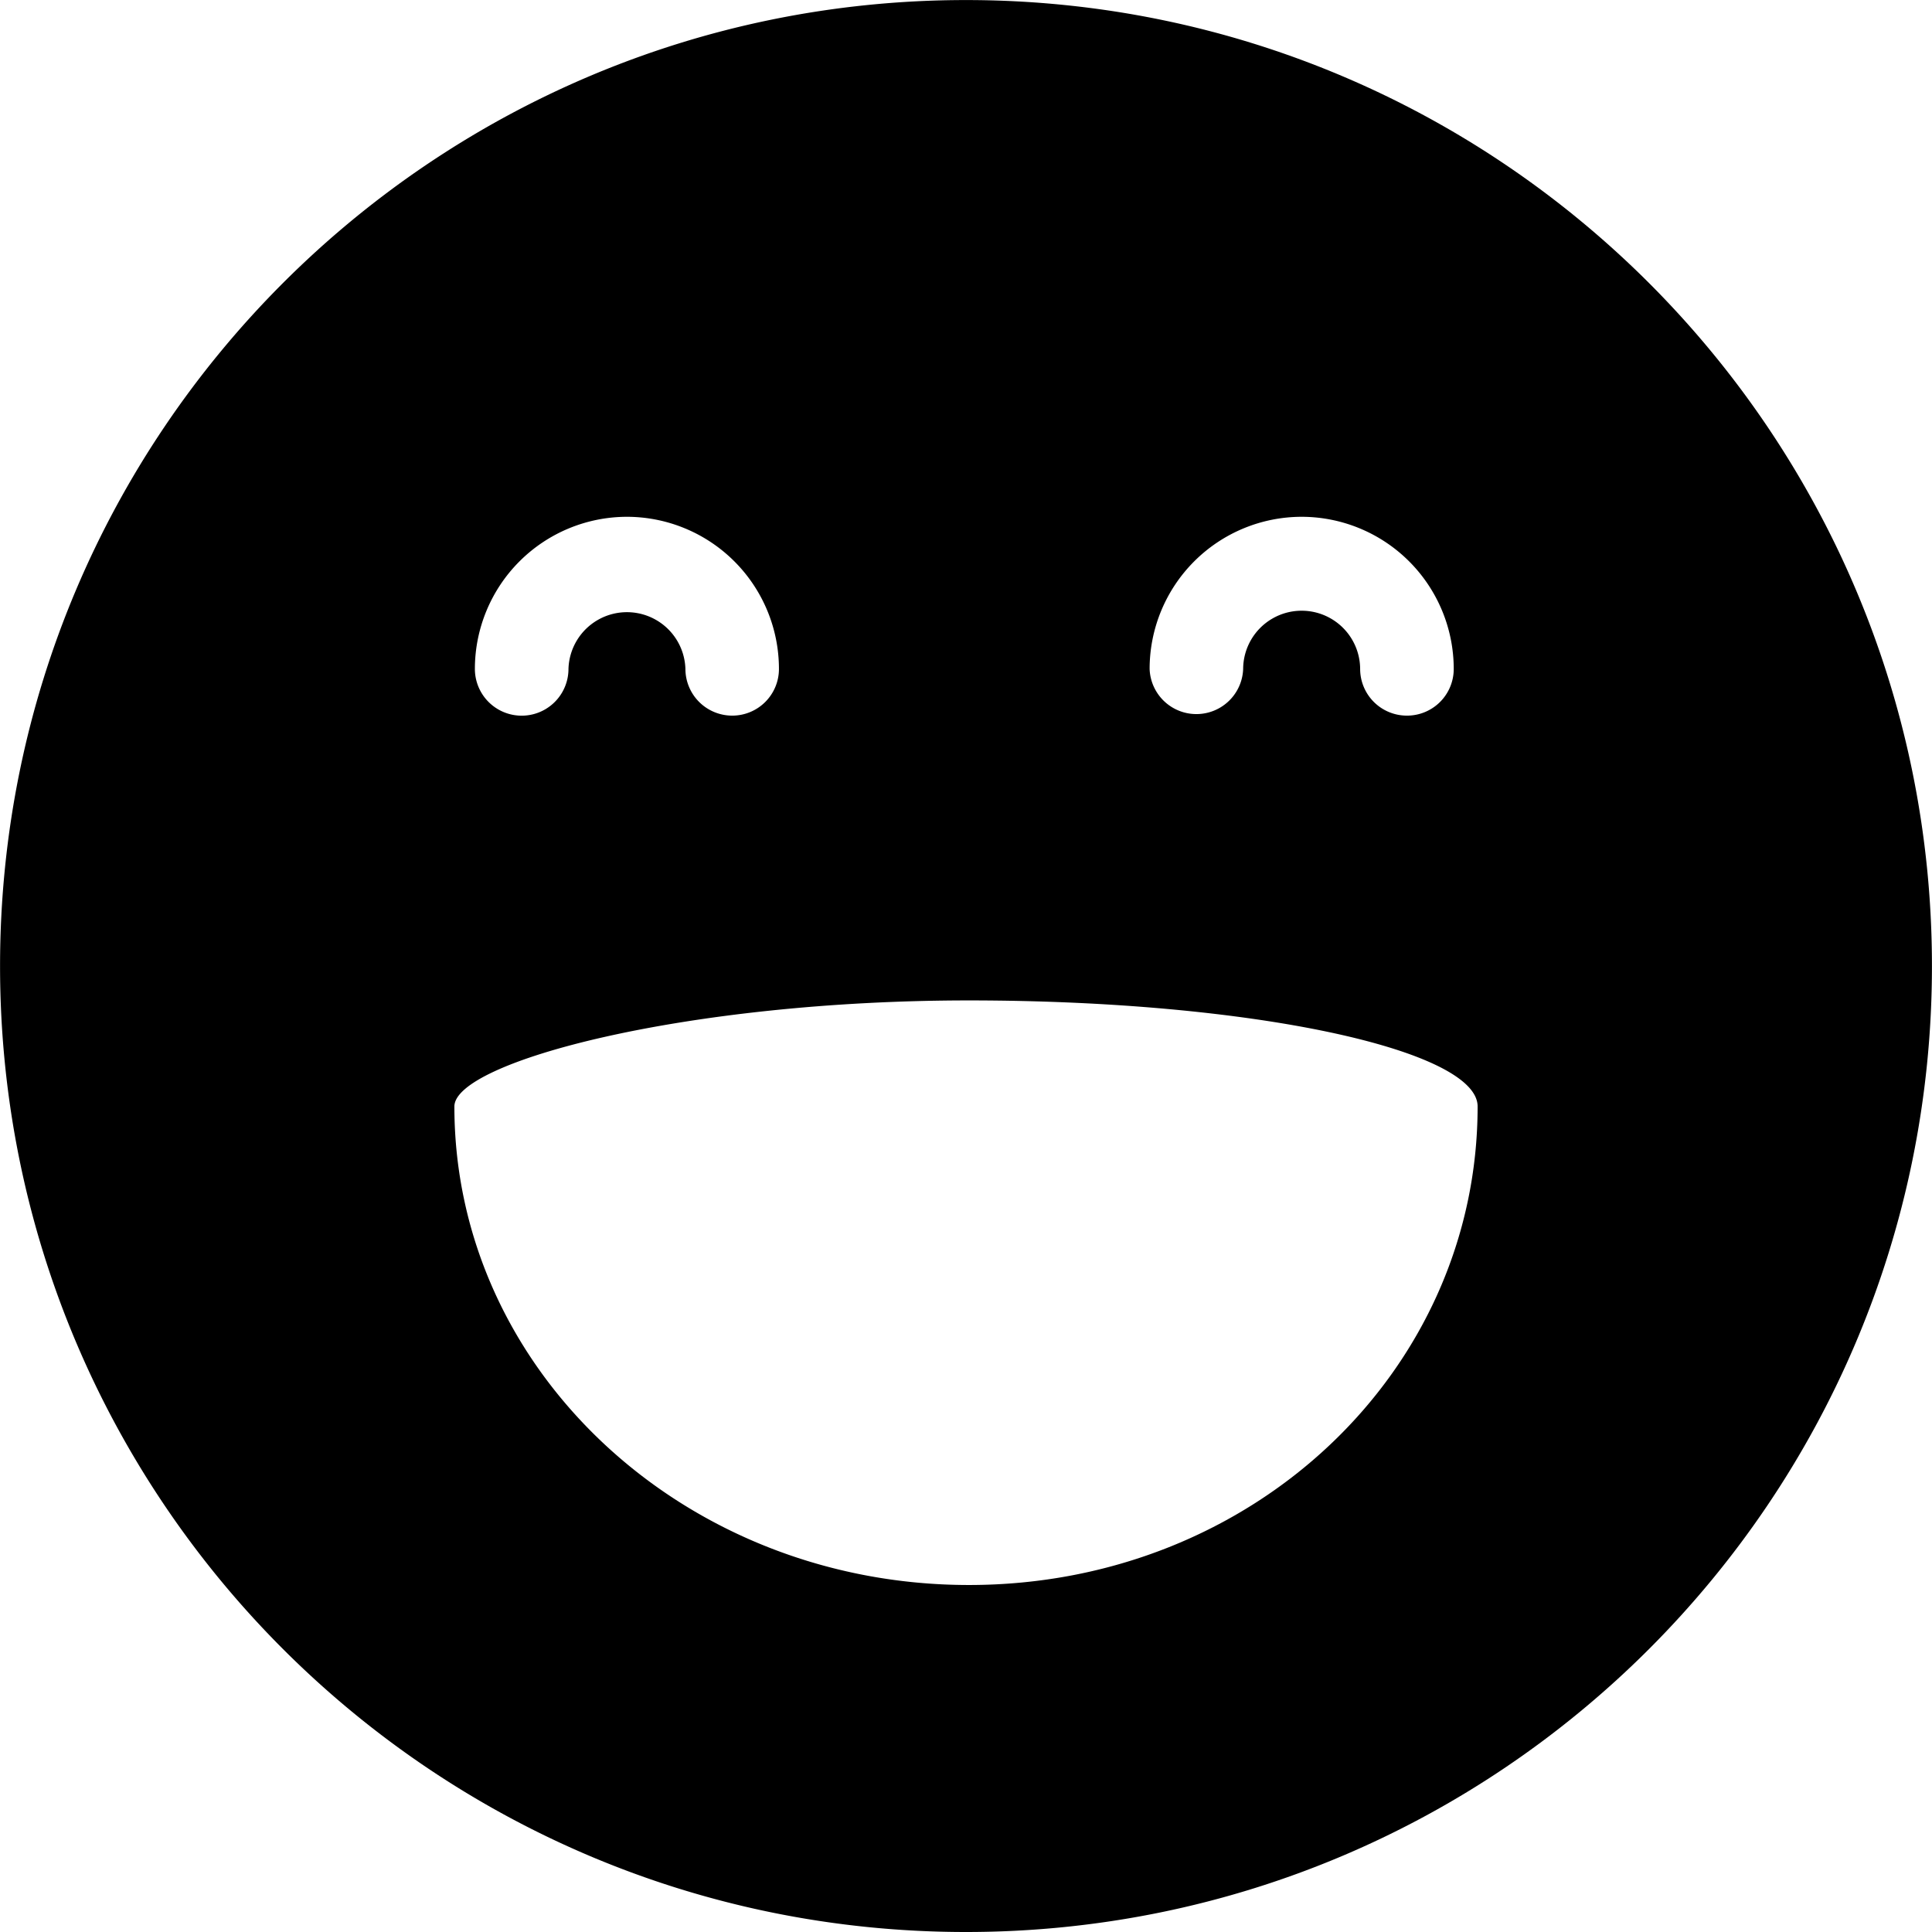 <?xml version="1.0" standalone="no"?><!DOCTYPE svg PUBLIC "-//W3C//DTD SVG 1.1//EN" "http://www.w3.org/Graphics/SVG/1.1/DTD/svg11.dtd"><svg t="1612167062166" class="icon" viewBox="0 0 1024 1024" version="1.1" xmlns="http://www.w3.org/2000/svg" p-id="2856" xmlns:xlink="http://www.w3.org/1999/xlink" width="200" height="200"><defs><style type="text/css"></style></defs><path d="M511.986 0.028c-282.701 0-511.957 229.256-511.957 511.986s229.256 511.986 511.957 511.986c282.73 0 511.986-229.227 511.986-511.986 0-282.73-229.256-511.986-511.986-511.986z m-123.901 379.268a24.803 24.803 0 0 1-24.803-24.774 31.004 31.004 0 0 0-61.979 0 24.774 24.774 0 0 1-49.606 0 80.695 80.695 0 0 1 80.609-80.609 80.666 80.666 0 0 1 80.552 80.609 24.746 24.746 0 0 1-24.774 24.774z m357.594 0a24.774 24.774 0 0 1-24.774-24.774 31.004 31.004 0 0 0-62.007 0 24.803 24.803 0 0 1-49.577 0 80.666 80.666 0 0 1 80.552-80.609 80.695 80.695 0 0 1 80.638 80.609 24.746 24.746 0 0 1-24.831 24.774z m-232.1 150.95c150.694 0 269.589 26.339 269.589 56.205 0 140.057-118.894 253.632-269.589 253.632-150.609 0-272.746-113.519-272.746-253.632 0-23.523 122.137-56.205 272.746-56.205z" p-id="2857"></path></svg>